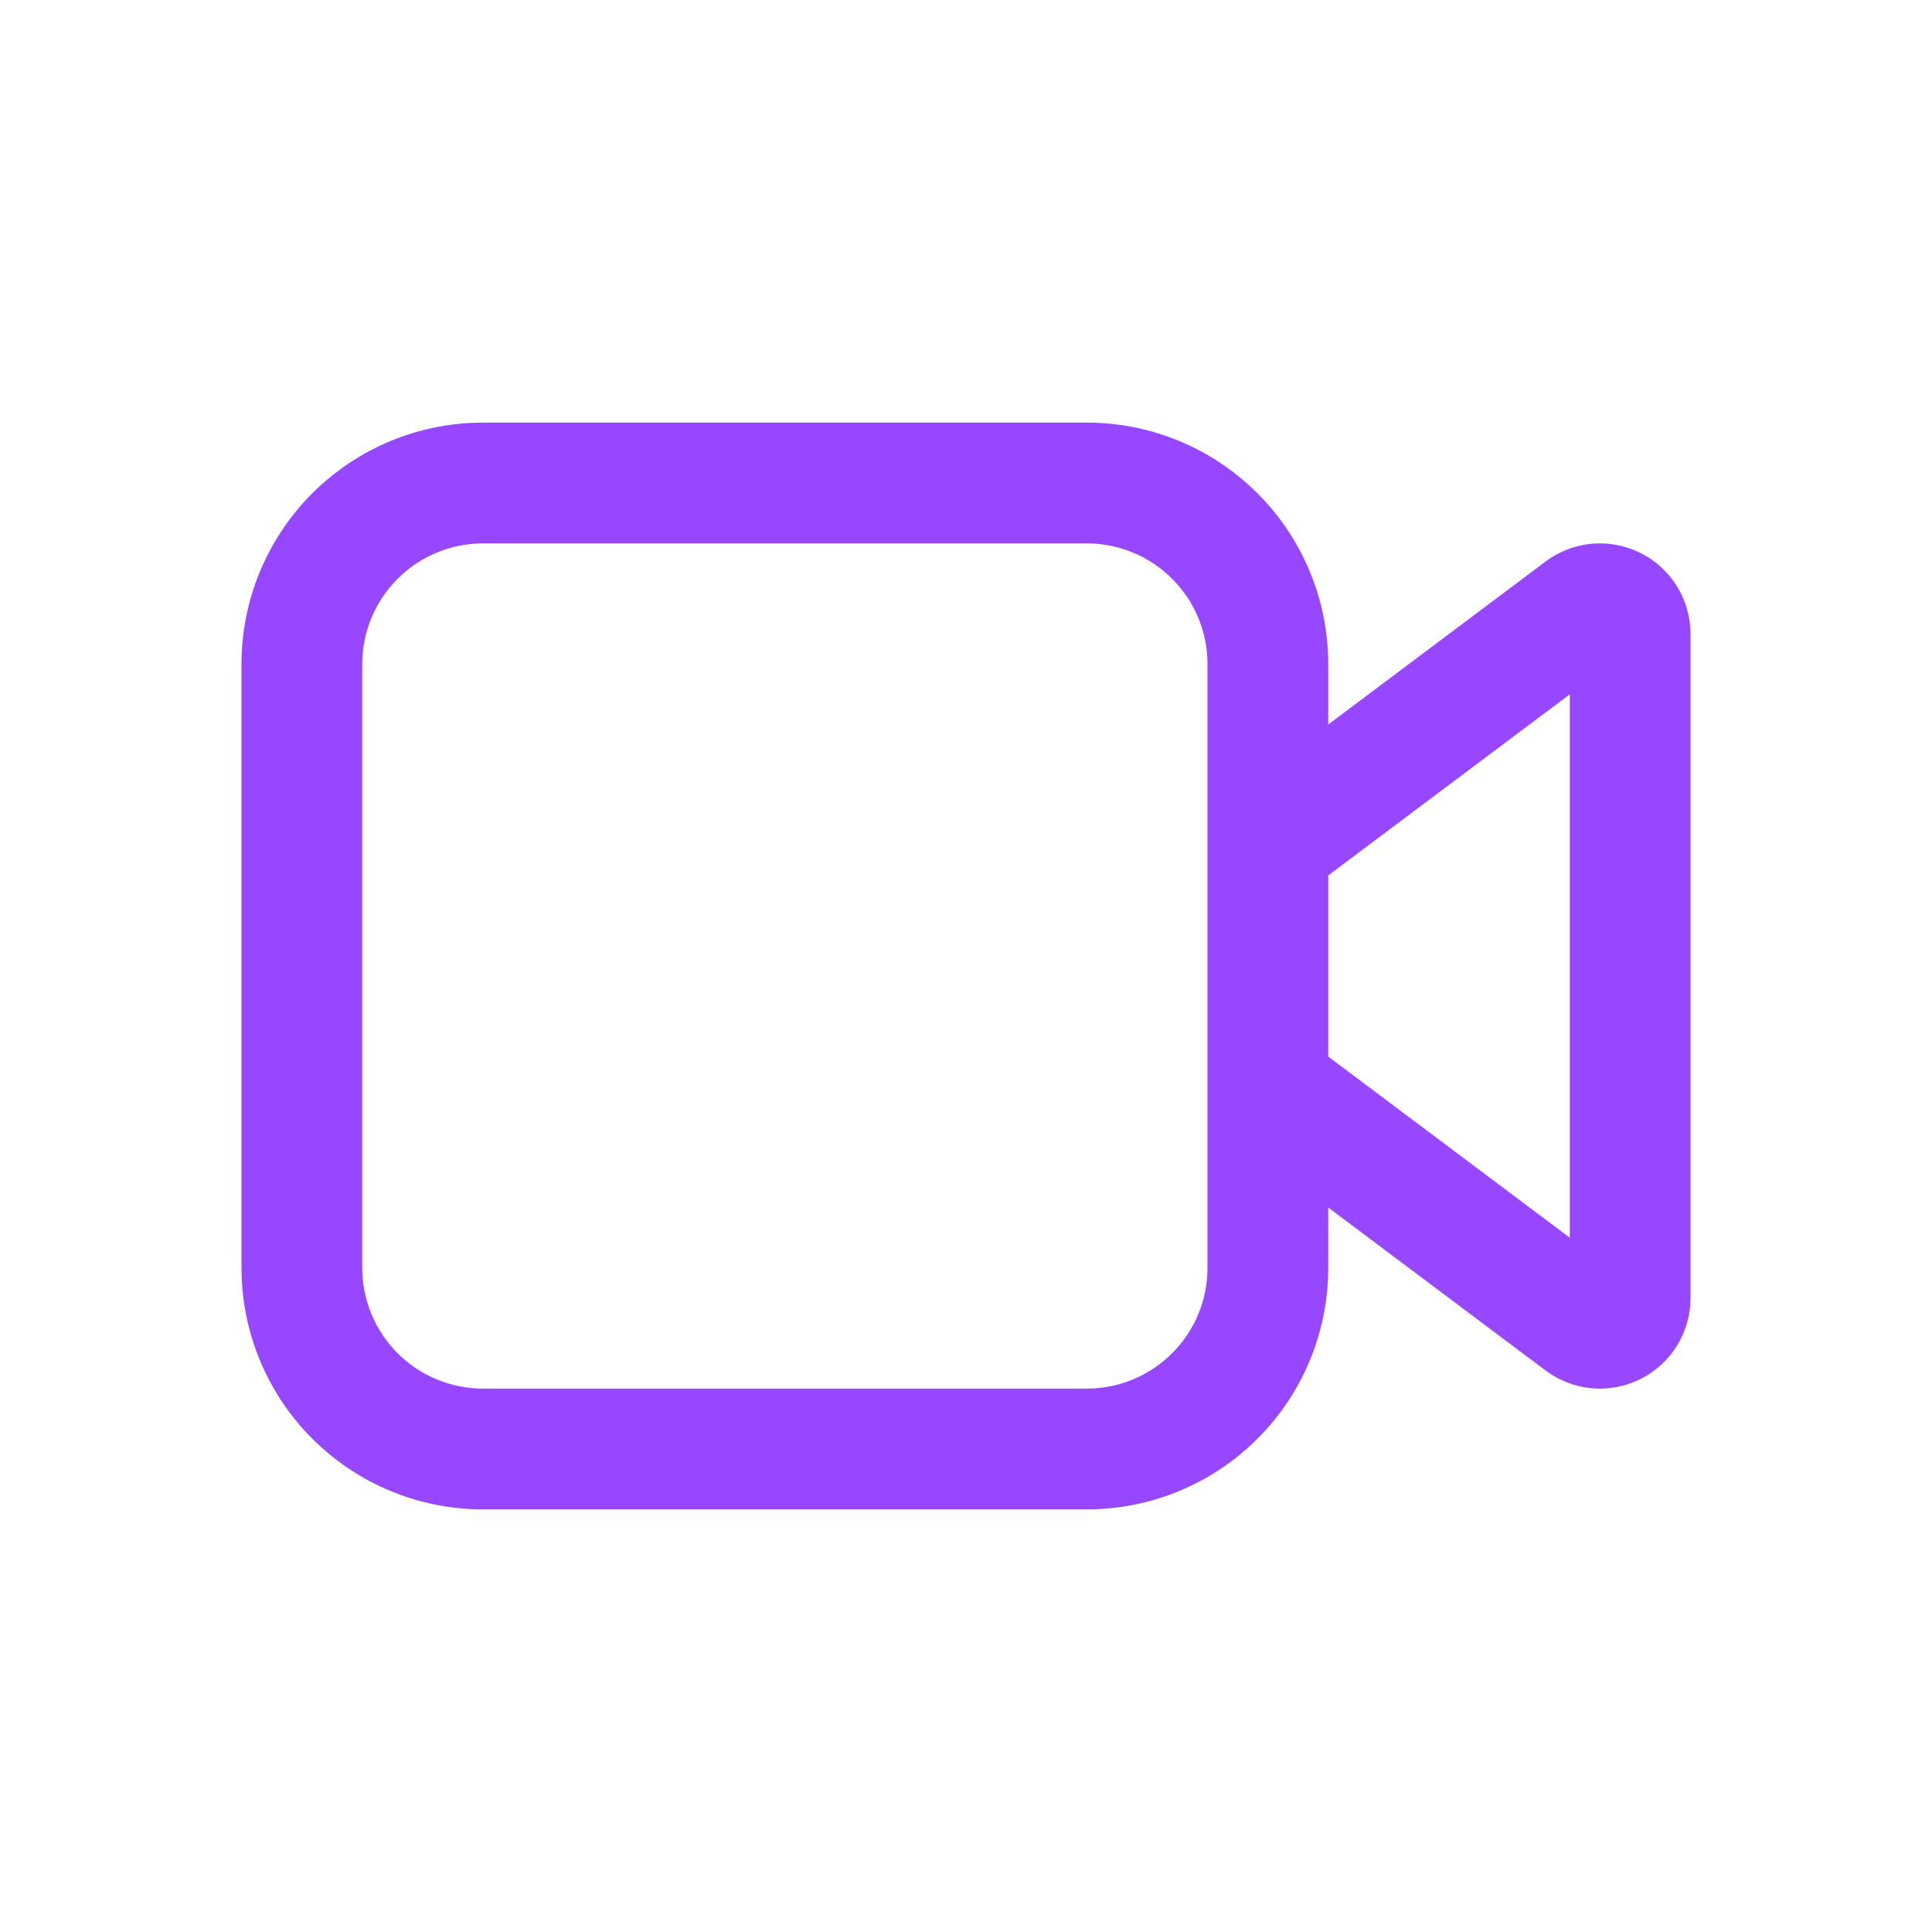 <svg width="35" height="35" viewBox="0 0 35 35" fill="none" xmlns="http://www.w3.org/2000/svg">
<path d="M8.75 7.656C7.59 7.656 6.477 8.117 5.656 8.938C4.836 9.758 4.375 10.871 4.375 12.031V22.969C4.375 24.129 4.836 25.242 5.656 26.062C6.477 26.883 7.59 27.344 8.75 27.344H19.688C20.848 27.344 21.961 26.883 22.781 26.062C23.602 25.242 24.062 24.129 24.062 22.969V21.875L28 24.828C28.244 25.011 28.534 25.122 28.837 25.15C29.14 25.177 29.446 25.119 29.718 24.983C29.991 24.847 30.22 24.637 30.38 24.378C30.54 24.119 30.625 23.82 30.625 23.516V11.484C30.625 11.18 30.54 10.881 30.38 10.622C30.22 10.363 29.991 10.153 29.718 10.017C29.446 9.881 29.14 9.823 28.837 9.85C28.534 9.878 28.244 9.989 28 10.172L24.062 13.125V12.031C24.062 10.871 23.602 9.758 22.781 8.938C21.961 8.117 20.848 7.656 19.688 7.656H8.75ZM24.062 15.859L28.438 12.578V22.422L24.062 19.141V15.859ZM21.875 12.031V22.969C21.875 23.549 21.645 24.105 21.234 24.515C20.824 24.926 20.268 25.156 19.688 25.156H8.75C8.17 25.156 7.613 24.926 7.203 24.515C6.793 24.105 6.562 23.549 6.562 22.969V12.031C6.562 11.451 6.793 10.895 7.203 10.485C7.613 10.074 8.17 9.844 8.75 9.844H19.688C20.268 9.844 20.824 10.074 21.234 10.485C21.645 10.895 21.875 11.451 21.875 12.031Z" fill="#9747FF"/>
</svg>
